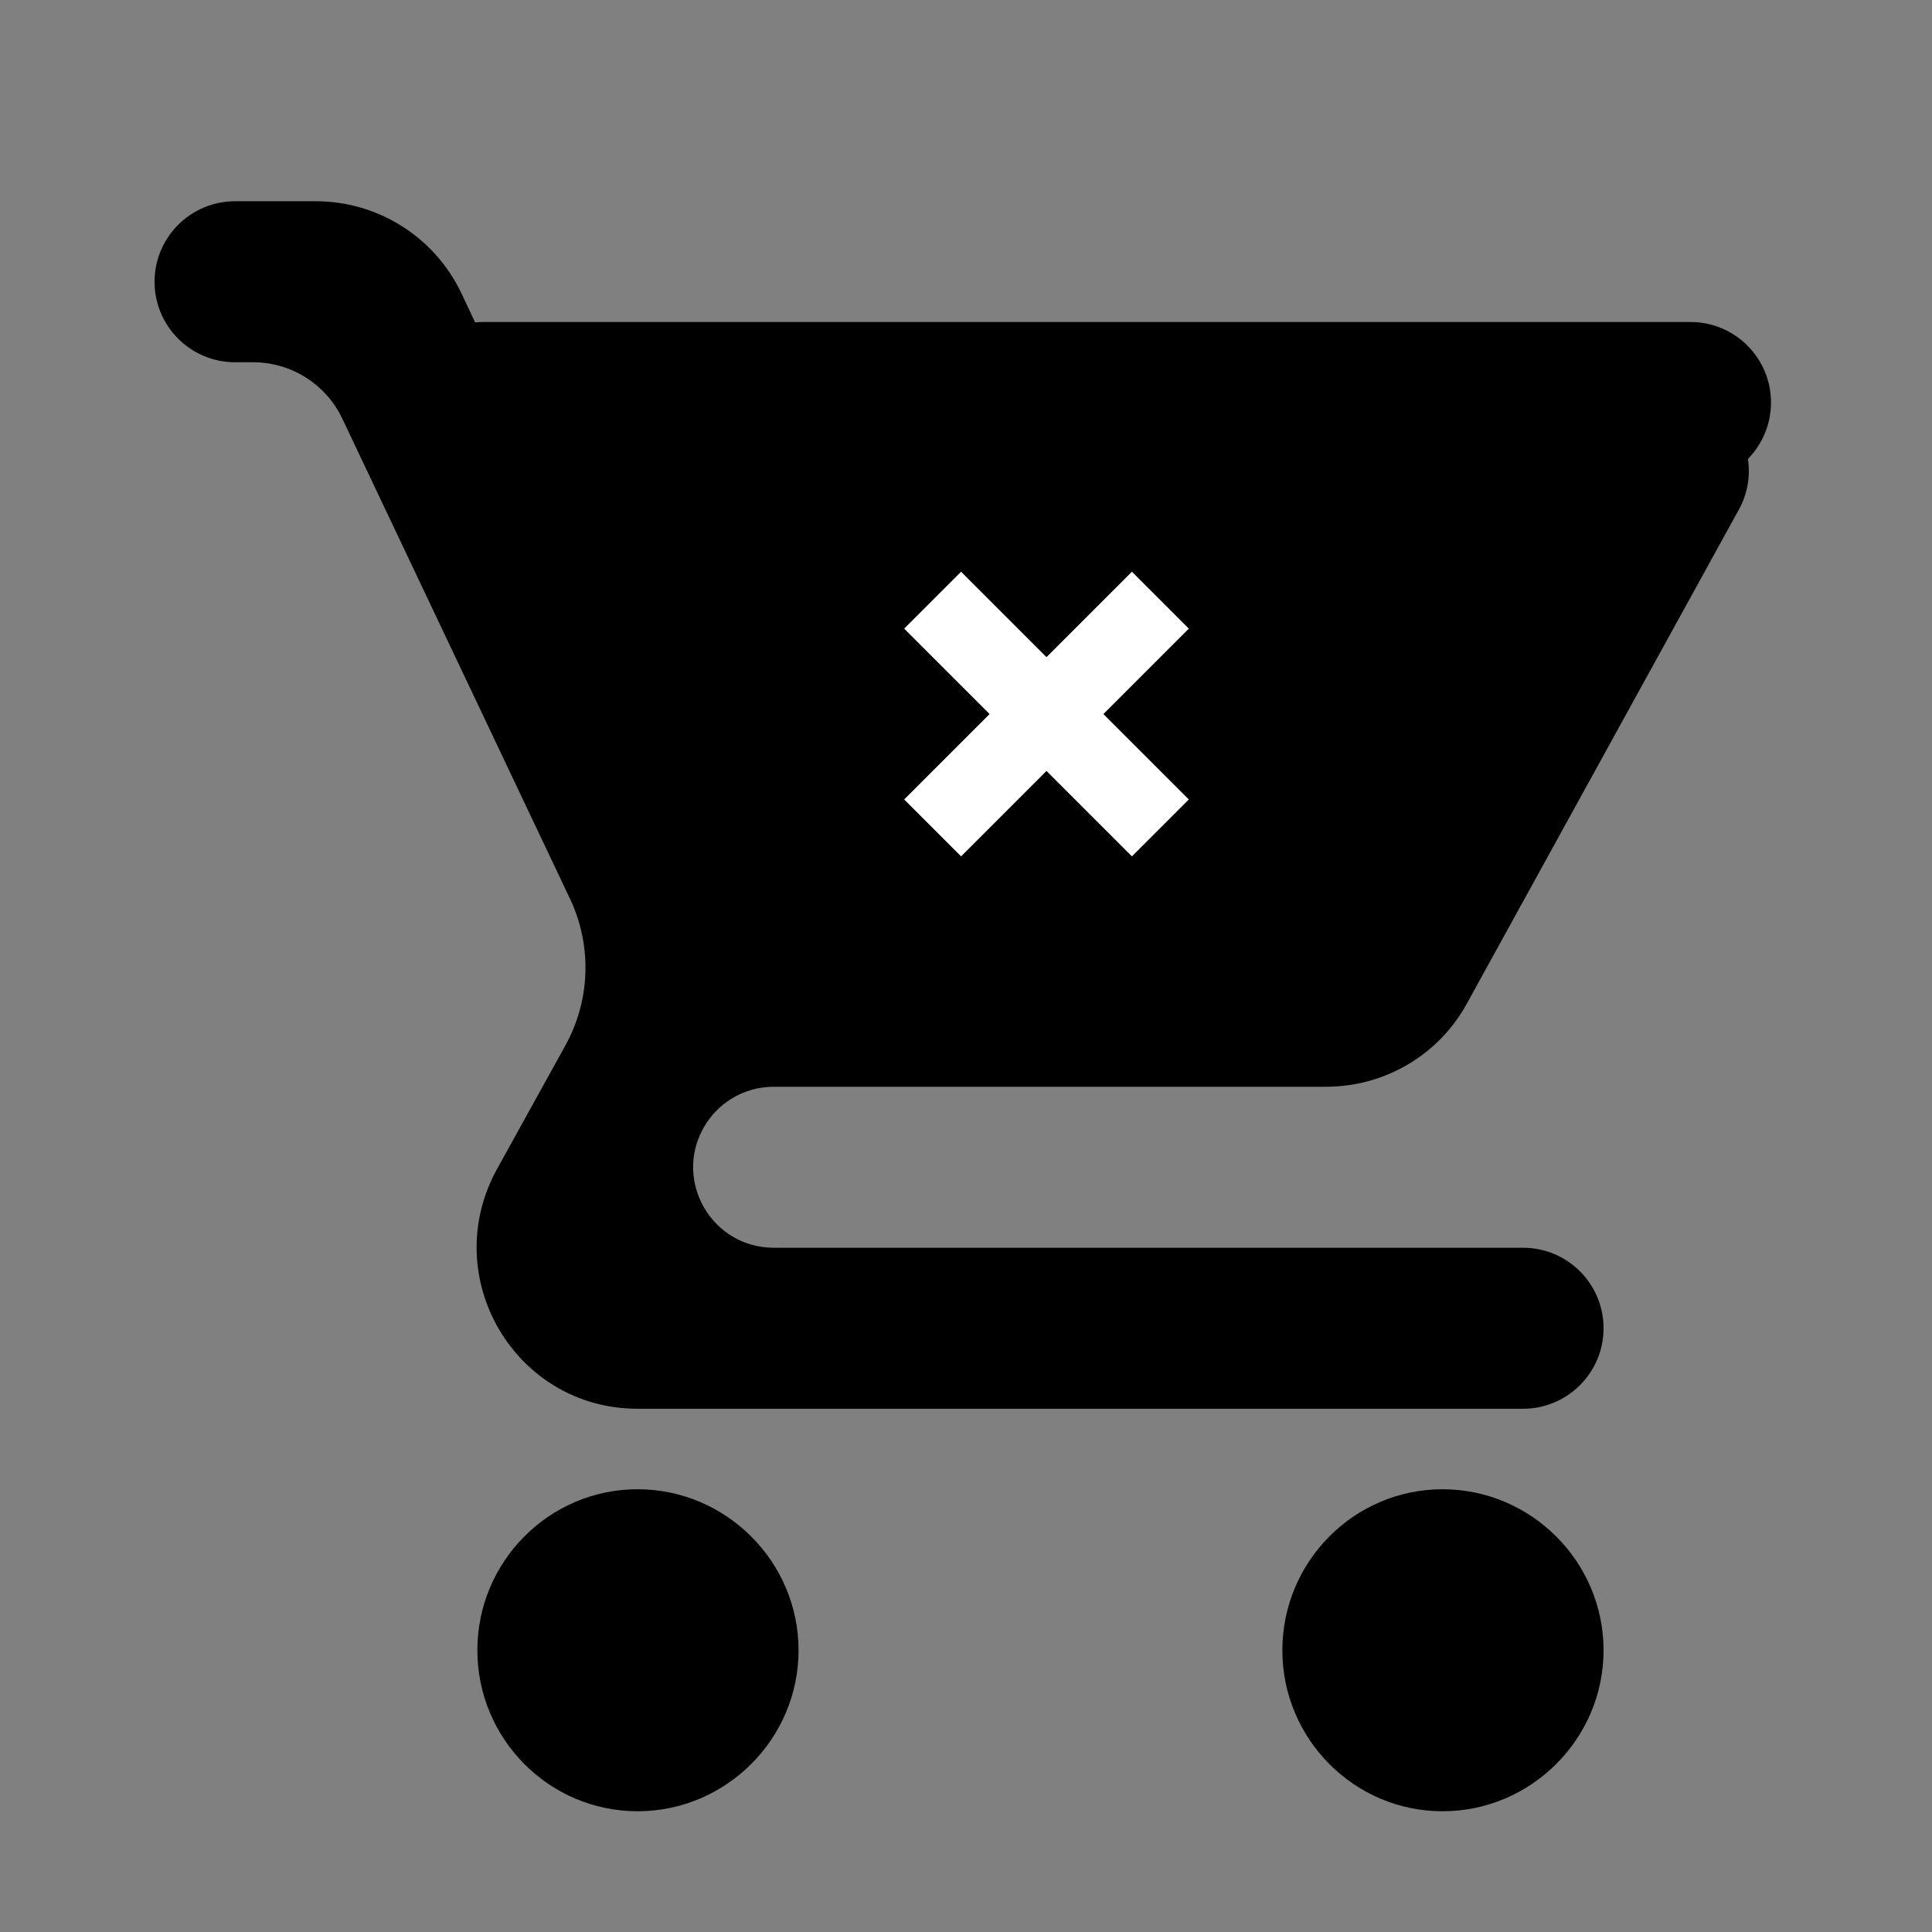 <?xml version="1.0" encoding="utf-8"?><!-- Uploaded to: SVG Repo, www.svgrepo.com, Generator: SVG Repo Mixer Tools -->
<svg width="800px" height="800px" viewBox="0 0 24 24" fill="none" xmlns="http://www.w3.org/2000/svg">
<rect x="0" y="0" width="24" height="24" fill="#808080" stroke="none"/>
<path d="M8.735 14.018C8.911 13.698 9.247 13.5 9.611 13.5H16.47C17.22 13.5 17.88 13.09 18.22 12.47L21.601 6.33C21.711 6.131 21.745 5.91 21.713 5.701C21.89 5.521 22 5.273 22 5C22 4.448 21.552 4 21 4H6C5.967 4 5.934 4.002 5.902 4.005L5.732 3.644C5.401 2.946 4.697 2.5 3.924 2.5H2.92C2.368 2.5 1.92 2.948 1.92 3.5C1.92 4.052 2.368 4.5 2.92 4.5H3.145C3.618 4.5 4.049 4.773 4.252 5.2L7.08 11.163C7.356 11.745 7.335 12.424 7.023 12.988L6.17 14.53C5.44 15.87 6.4 17.5 7.92 17.5H18.92C19.472 17.5 19.92 17.052 19.92 16.5C19.92 15.948 19.472 15.5 18.92 15.5H9.611C8.851 15.5 8.369 14.684 8.735 14.018Z" fill="#000000"/>
<path d="M7.92 18.5C6.82 18.5 5.93 19.4 5.93 20.5C5.93 21.6 6.82 22.5 7.92 22.5C9.02 22.5 9.92 21.6 9.92 20.5C9.92 19.4 9.02 18.5 7.92 18.5Z" fill="#000000"/>
<path d="M17.92 18.5C16.82 18.5 15.93 19.4 15.93 20.5C15.93 21.6 16.82 22.5 17.92 22.5C19.02 22.5 19.92 21.6 19.92 20.5C19.92 19.4 19.02 18.5 17.92 18.5Z" fill="#000000"/>
<path d="M14.061 10.638L14.768 9.931L13.707 8.87L14.768 7.809L14.061 7.102L13 8.163L11.939 7.102L11.232 7.809L12.293 8.87L11.232 9.931L11.939 10.638L13 9.577L14.061 10.638Z" fill="white"/>
</svg>